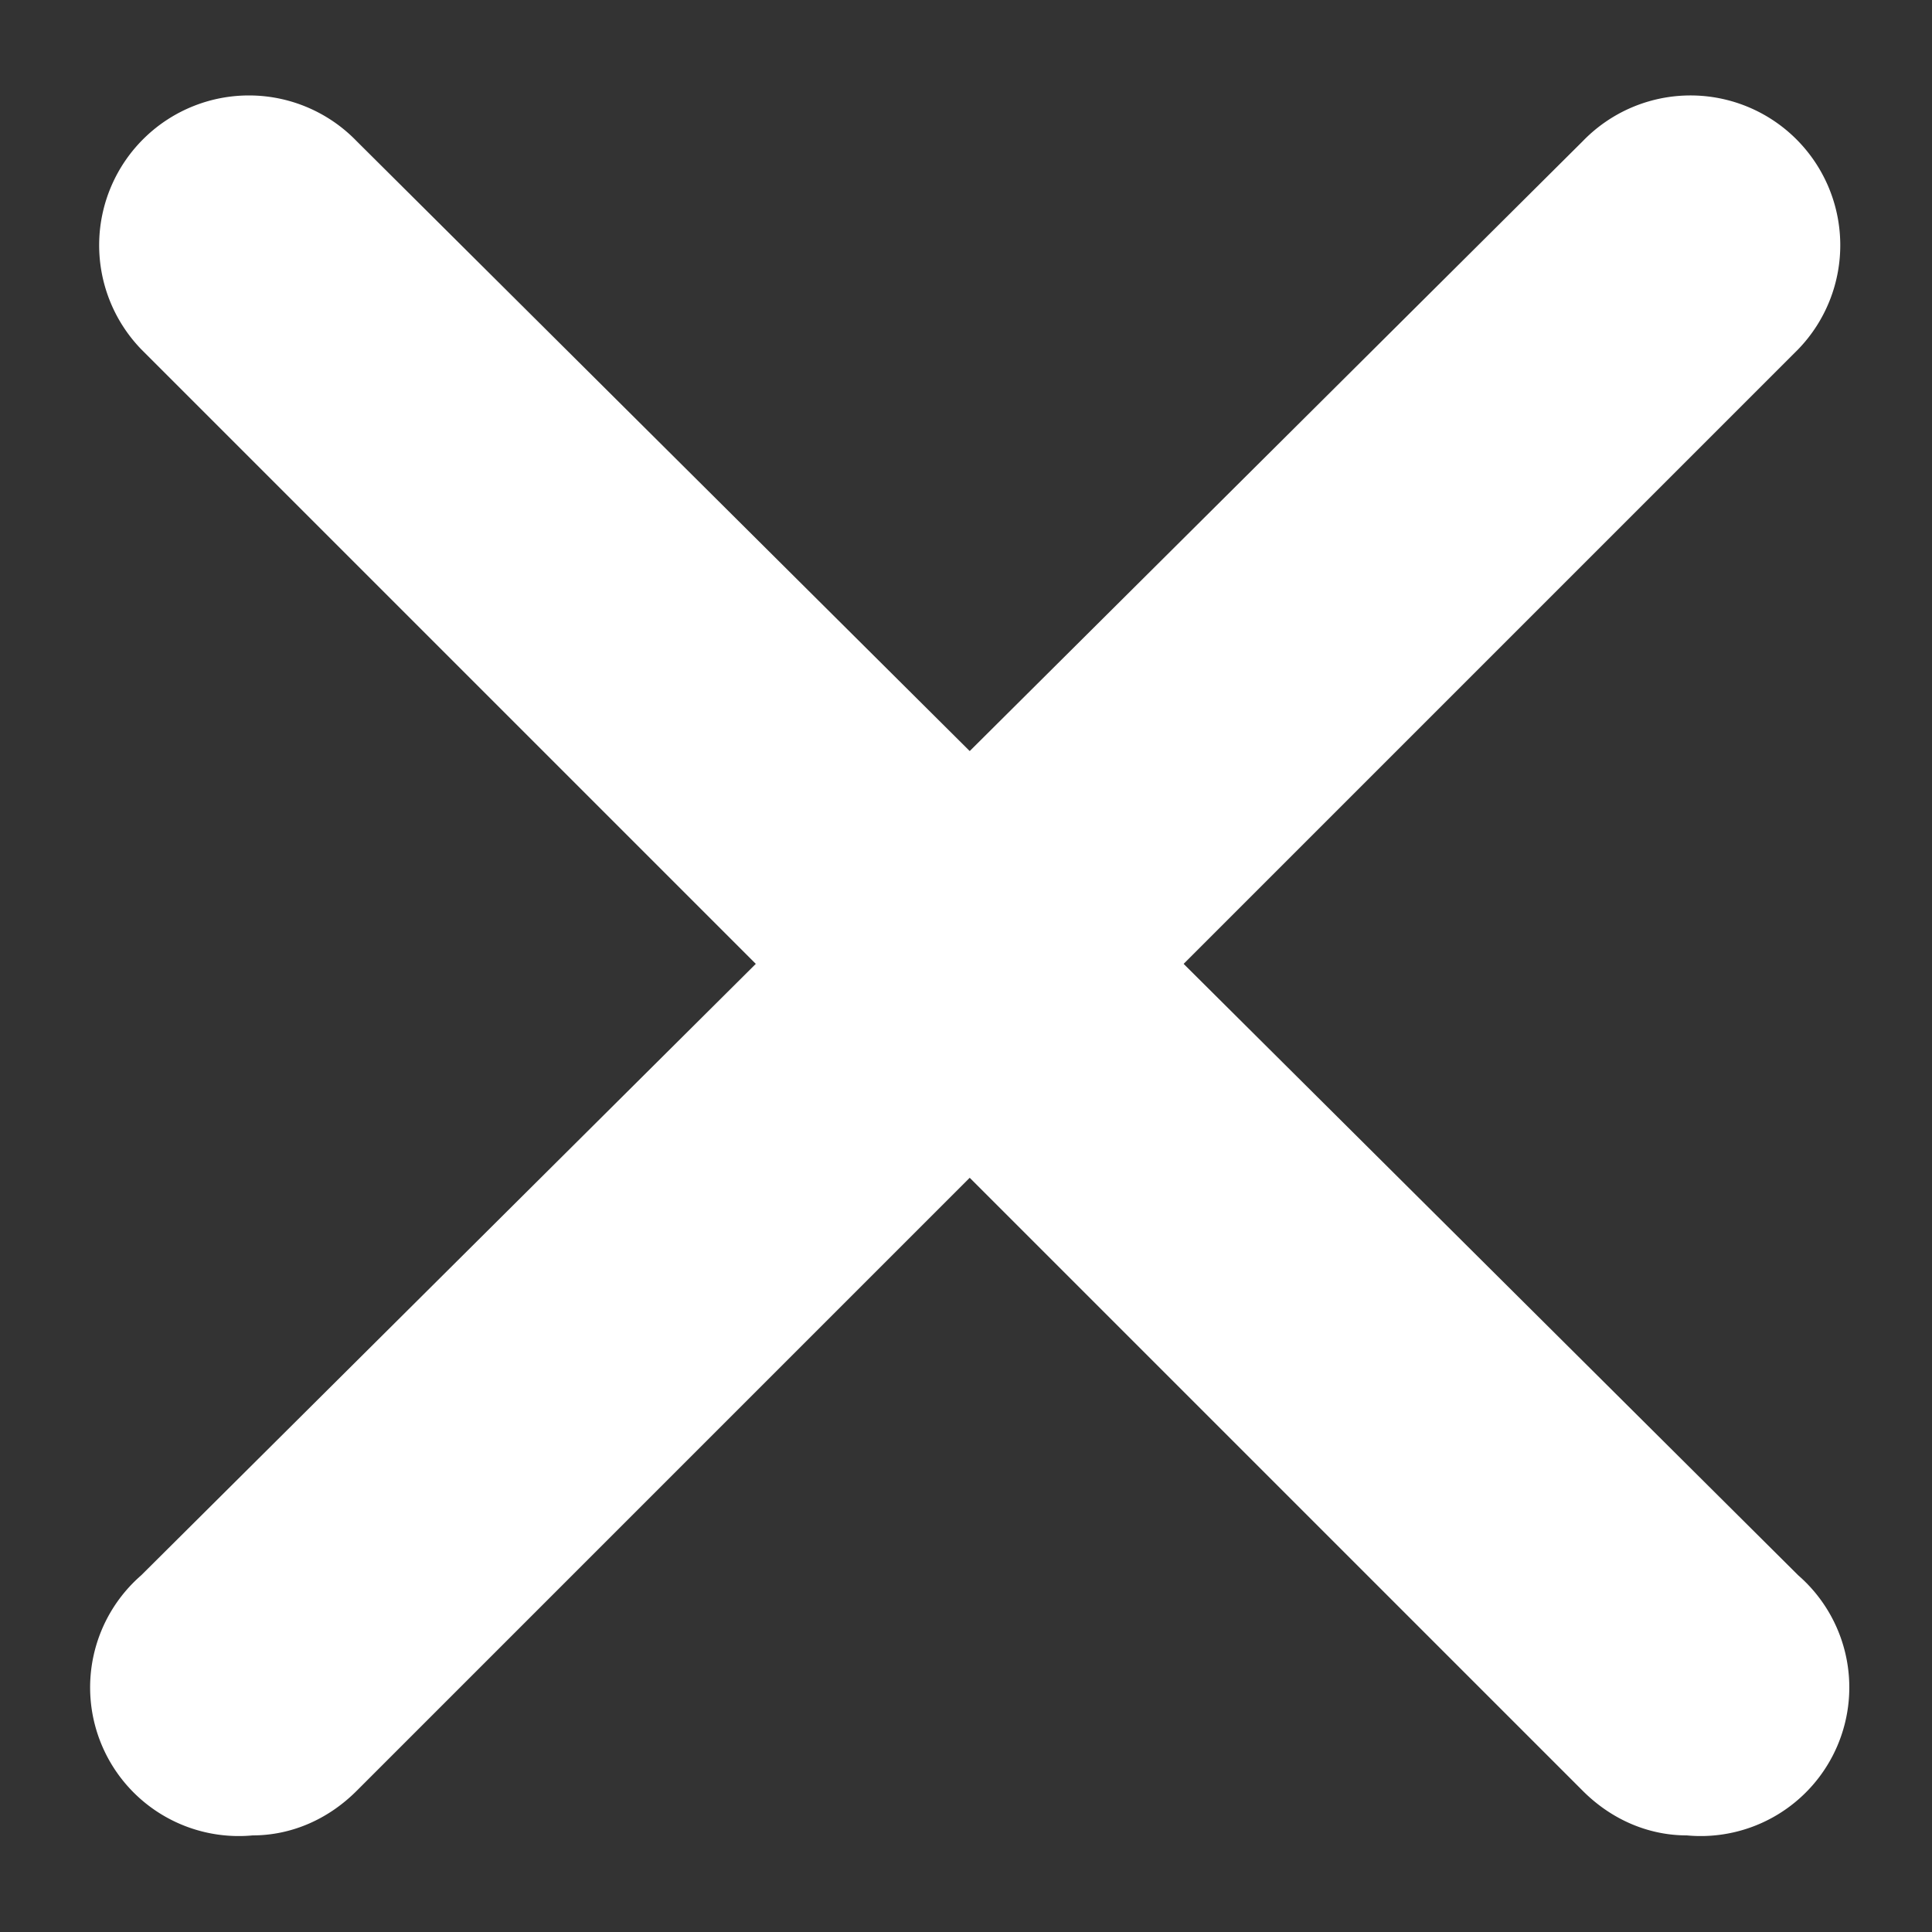 <svg width="260" height="260" xmlns="http://www.w3.org/2000/svg"><rect width="100%" height="100%" fill="#333333" stroke="none"/><g fill="#fff"><path d="M227 247c-5 0-10-2-14-6L19 47a20 20 0 1129-28l194 193a20 20 0 01-15 35z"/><path d="M34 247a20 20 0 01-15-35L213 19a20 20 0 1129 28L48 241c-4 4-9 6-14 6z"/></g></svg>
